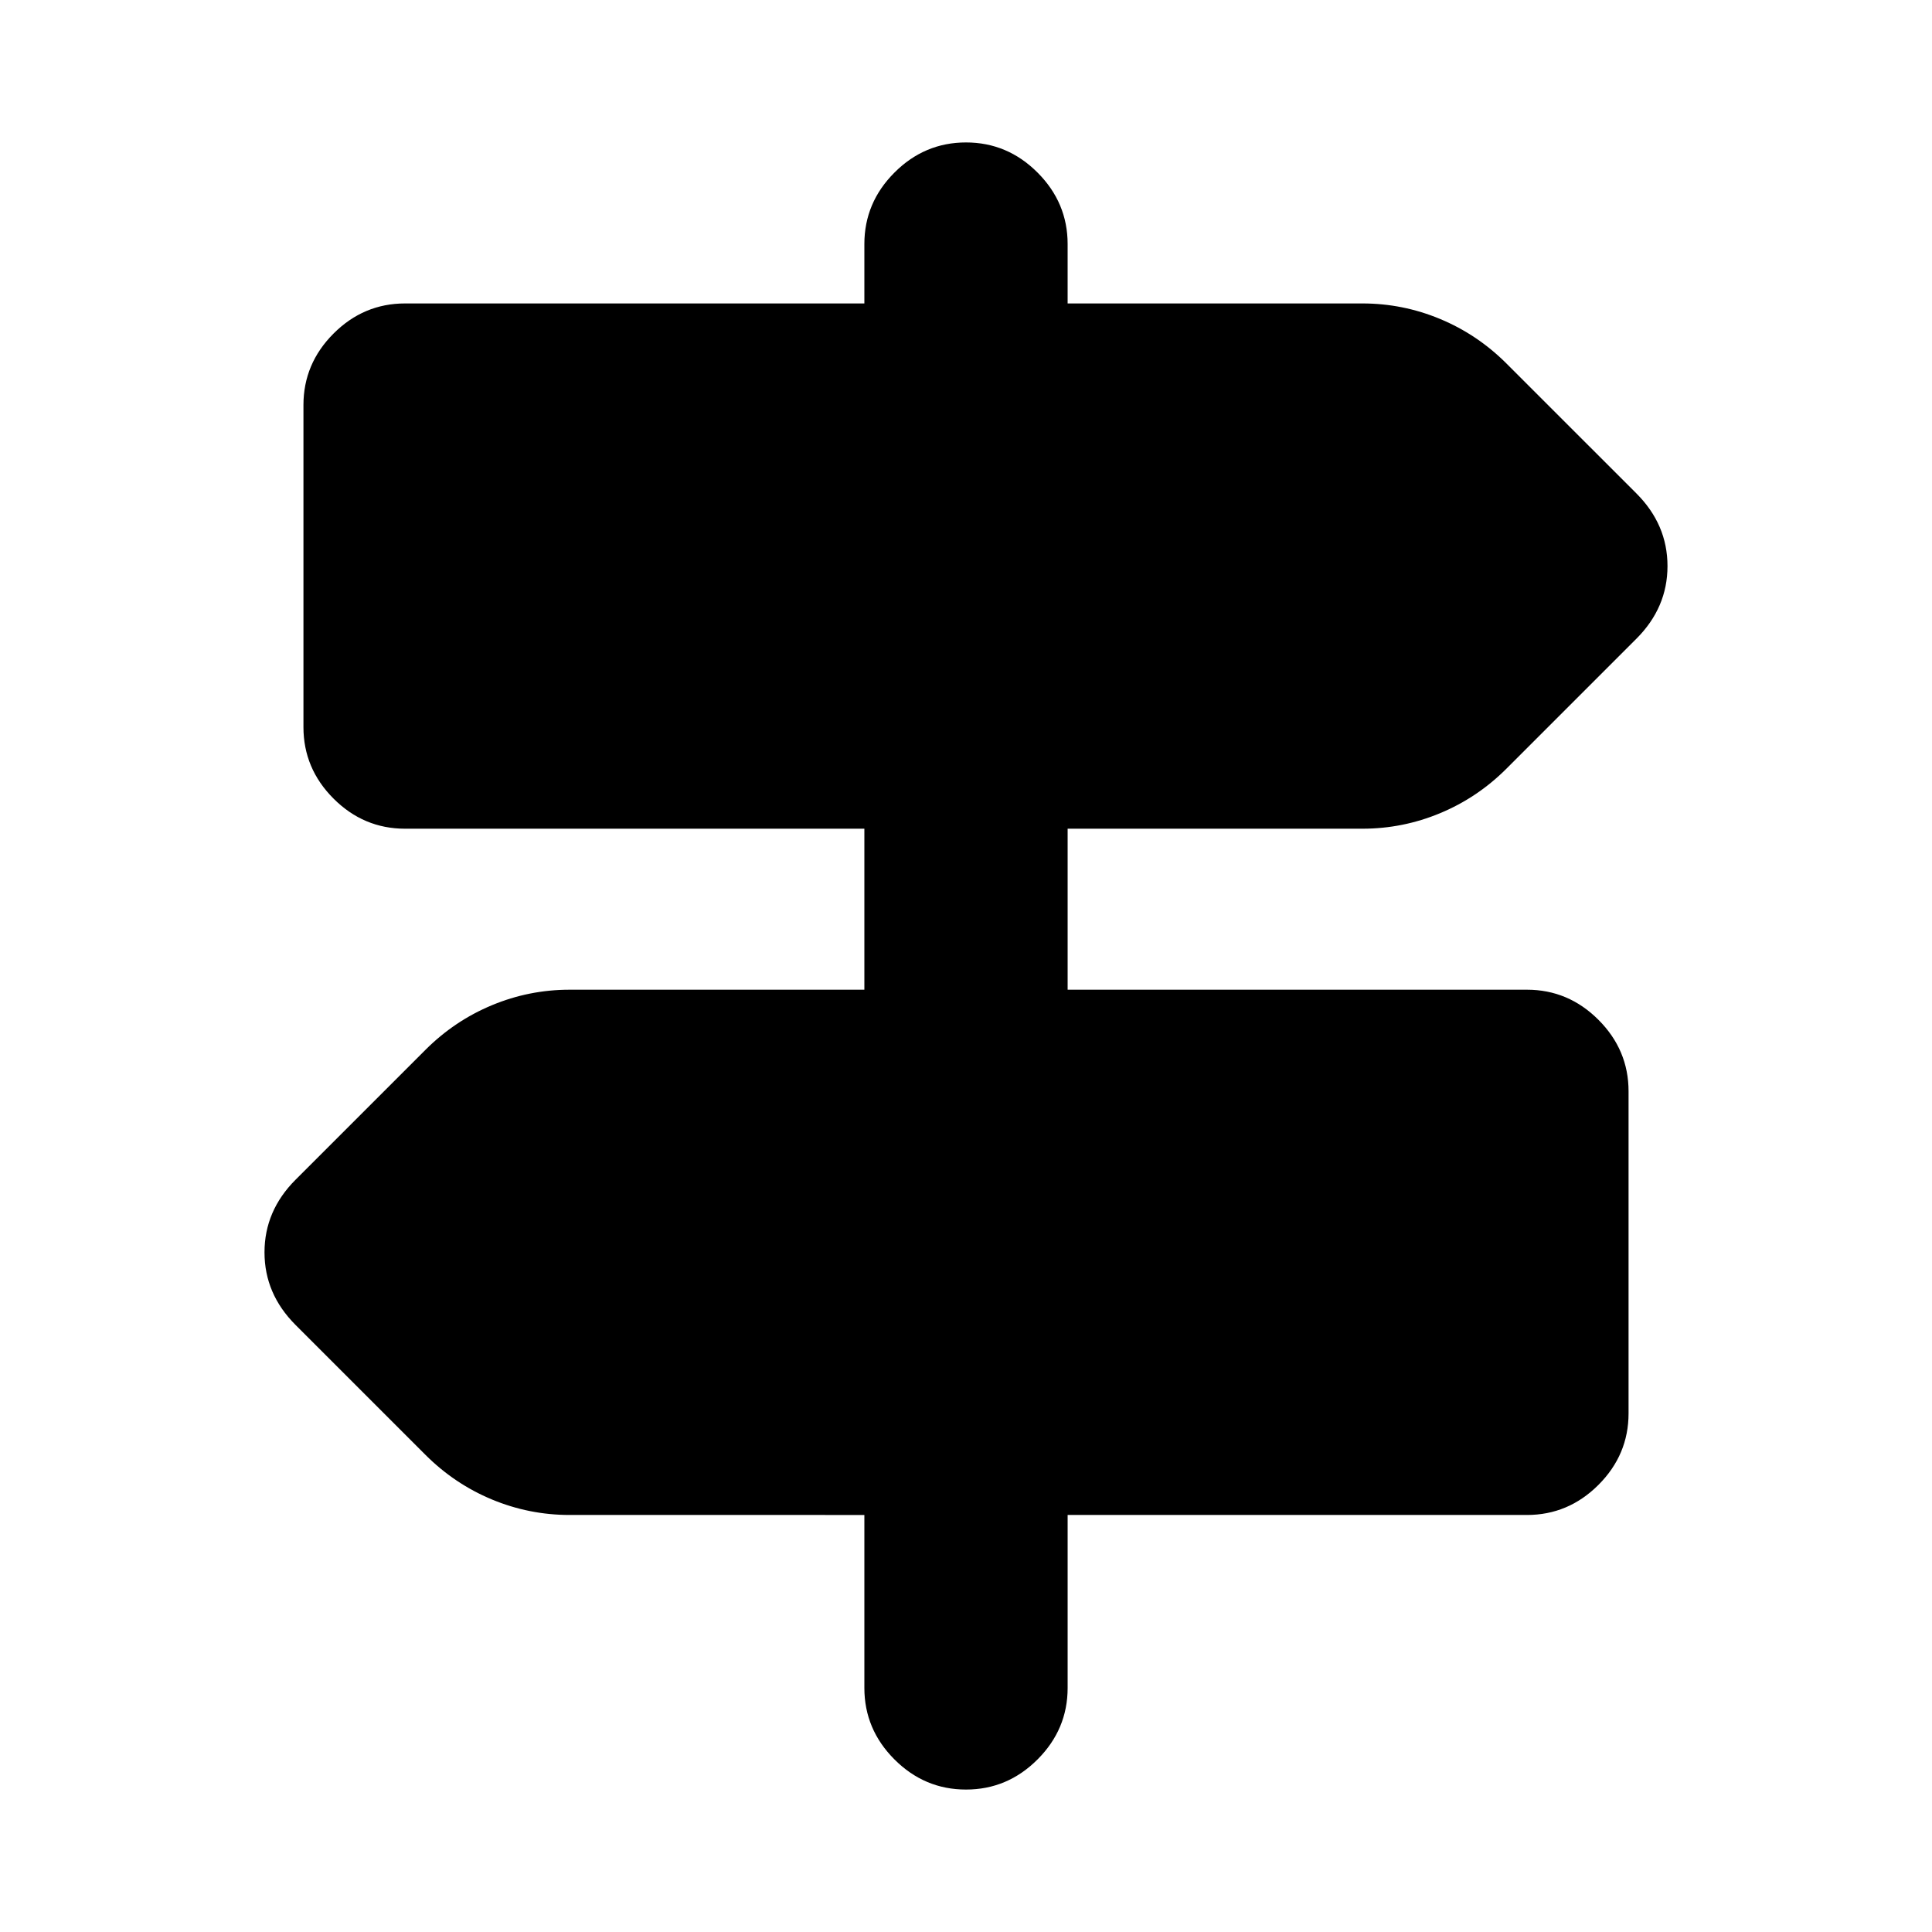 <svg xmlns="http://www.w3.org/2000/svg" height="24" viewBox="0 -960 960 960" width="24"><path d="M429.5-121.28v-85.94H283.02q-20.09 0-38.64-7.72-18.55-7.73-33.01-22.19l-64.48-64.48q-15.46-15.45-15.46-36.11 0-20.65 15.46-36.11l64.48-64.47q14.46-14.46 33.01-22.19 18.55-7.73 38.64-7.73H429.5v-80H201.28q-20.58 0-35.54-14.95-14.96-14.96-14.96-35.55v-160q0-20.58 14.96-35.54t35.54-14.96H429.5v-29.5q0-20.58 14.96-35.54 14.95-14.96 35.54-14.96t35.54 14.96q14.96 14.96 14.96 35.54v29.5h146.48q20.09 0 38.64 7.73t33.01 22.19l64.48 64.47q15.46 15.46 15.46 36.11t-15.46 36.11l-64.48 64.48q-14.46 14.46-33.01 22.18-18.55 7.73-38.64 7.73H530.5v80h228.22q20.58 0 35.54 14.96t14.96 35.54v160q0 20.59-14.96 35.55-14.96 14.95-35.54 14.95H530.5v85.94q0 20.58-14.96 35.54Q500.59-70.78 480-70.78t-35.54-14.96q-14.96-14.96-14.96-35.54Z"/></svg>